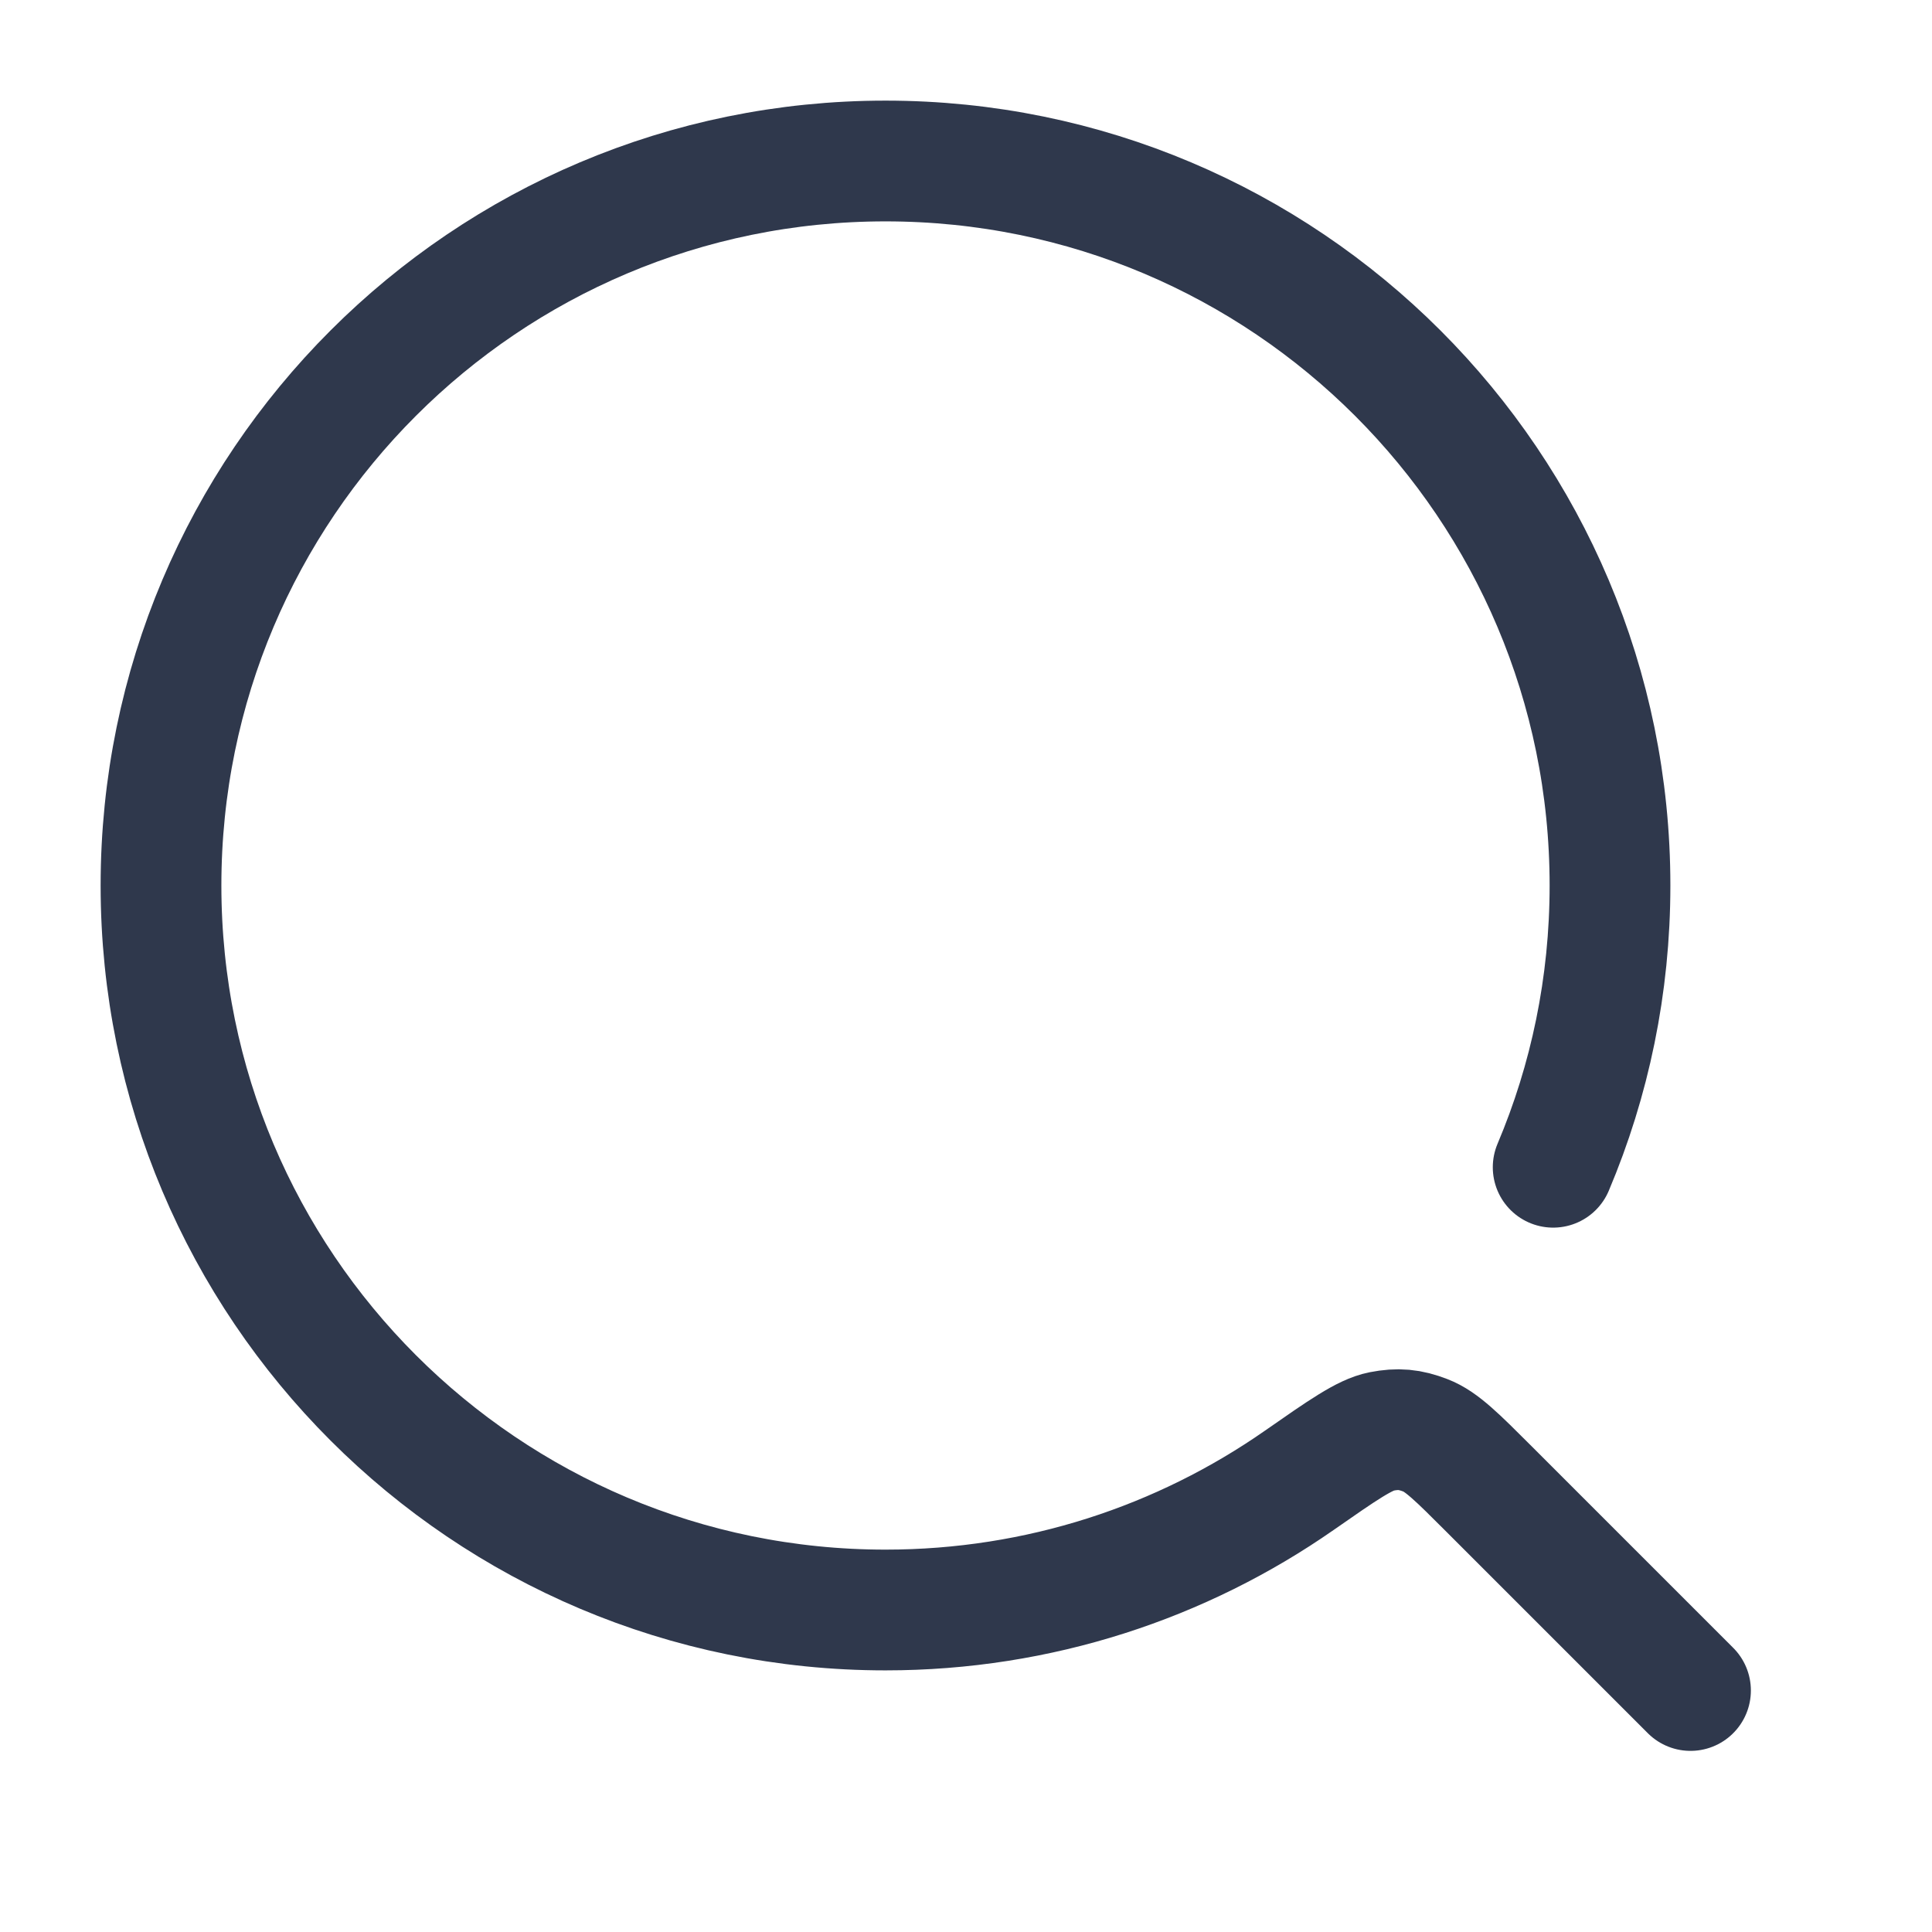 <svg width="24" height="24" viewBox="0 0 24 24" fill="none" xmlns="http://www.w3.org/2000/svg">
<path d="M21 21L18.495 18.495C18.103 18.103 17.907 17.907 17.709 17.831C17.512 17.755 17.368 17.742 17.161 17.782C16.953 17.823 16.681 18.012 16.139 18.39C14.682 19.405 12.91 20 11 20C6.029 20 2 15.971 2 11C2 6.029 6.029 2 11 2C15.971 2 20 6.029 20 11C20 12.241 19.749 13.424 19.294 14.5" stroke="#2F384C" stroke-width="1.5" stroke-linecap="round"/>
</svg>
